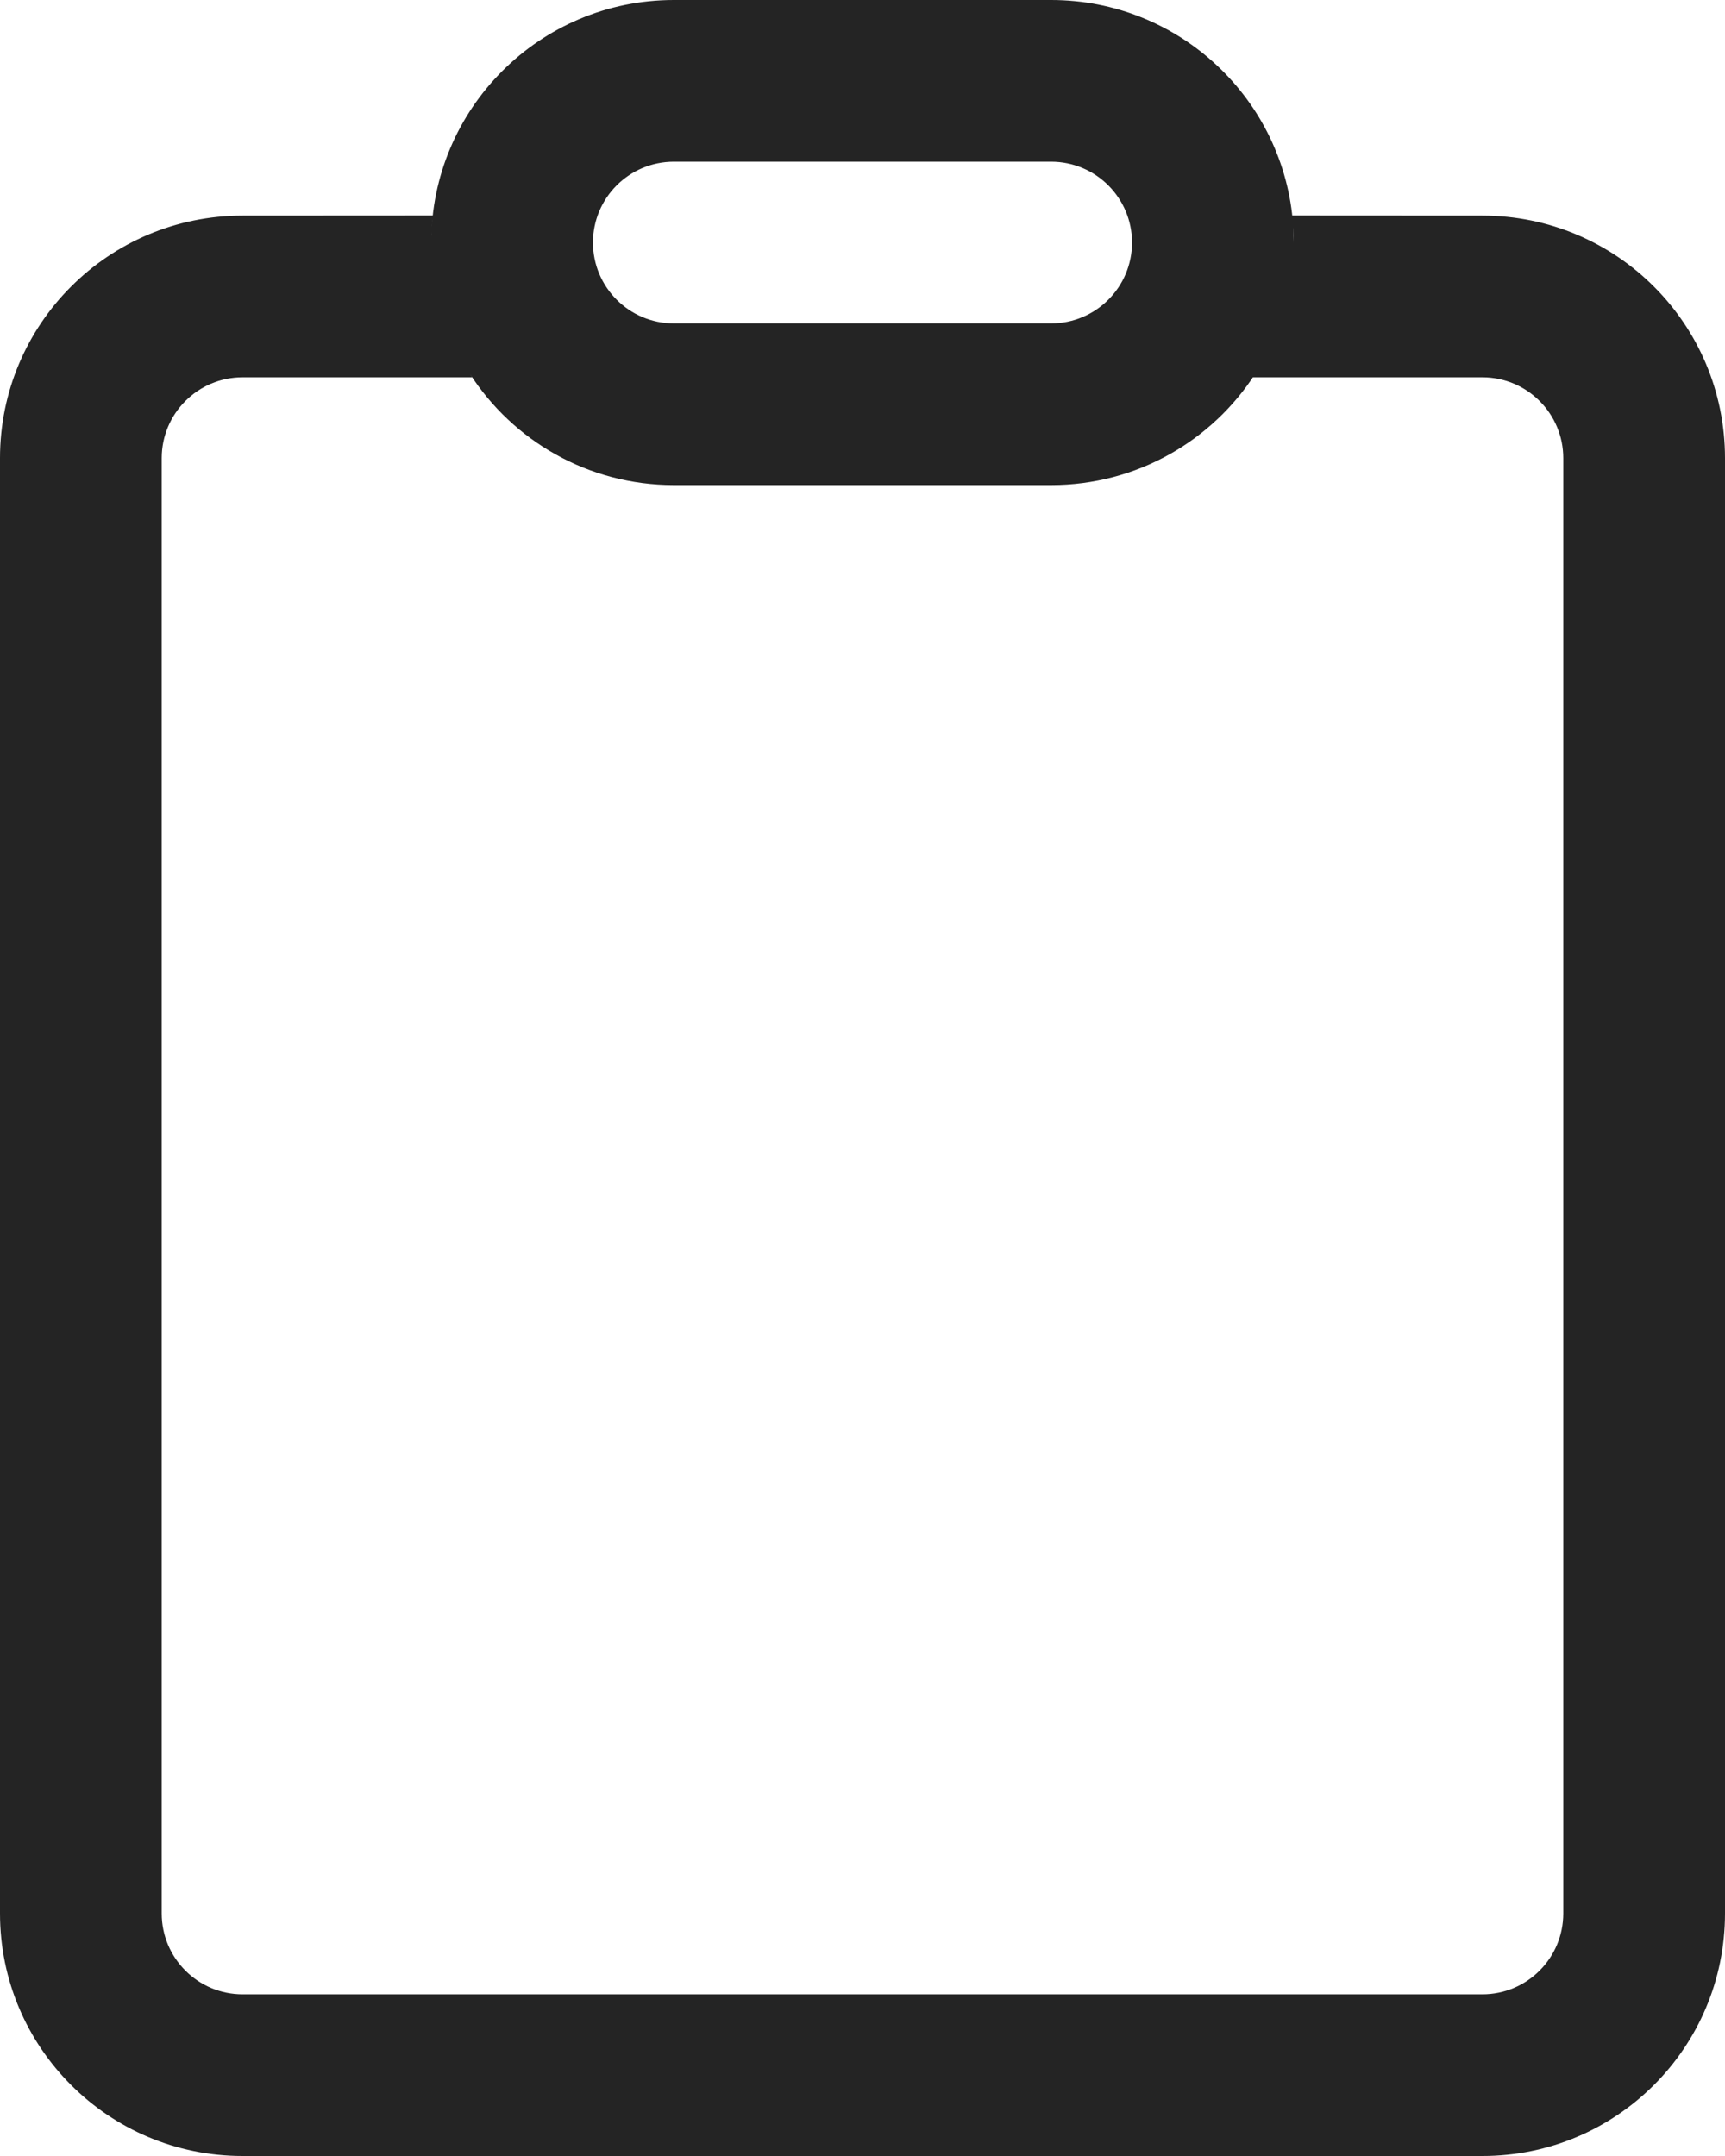 <svg width="16" height="20" viewBox="0 0 16 20" fill="none" xmlns="http://www.w3.org/2000/svg">
<path d="M9.75 0C10.941 0 11.916 0.925 11.995 2.096L12 2.25C12 2.165 11.995 2.082 11.986 1.999L13.75 2C14.993 2 16 3.007 16 4.25V17.75C16 18.993 14.993 20 13.75 20H2.25C1.007 20 0 18.993 0 17.75V4.25C0 3.007 1.007 2 2.25 2L4.014 1.999C4.007 2.058 4.003 2.117 4.001 2.176L4 2.25C4 1.007 5.007 0 6.25 0H9.75ZM9.75 4.5H6.25C5.456 4.5 4.758 4.089 4.358 3.467L4.379 3.5L2.25 3.5C1.836 3.5 1.5 3.836 1.5 4.25V17.75C1.5 18.164 1.836 18.5 2.25 18.5H13.75C14.164 18.5 14.5 18.164 14.5 17.75V4.25C14.5 3.836 14.164 3.5 13.75 3.5L11.621 3.5L11.643 3.467C11.242 4.089 10.544 4.5 9.75 4.5ZM9.75 1.5H6.25C5.836 1.5 5.5 1.836 5.5 2.25C5.5 2.664 5.836 3 6.25 3H9.75C10.164 3 10.5 2.664 10.5 2.25C10.5 1.836 10.164 1.5 9.75 1.5Z" fill="#242424"/>
</svg>

